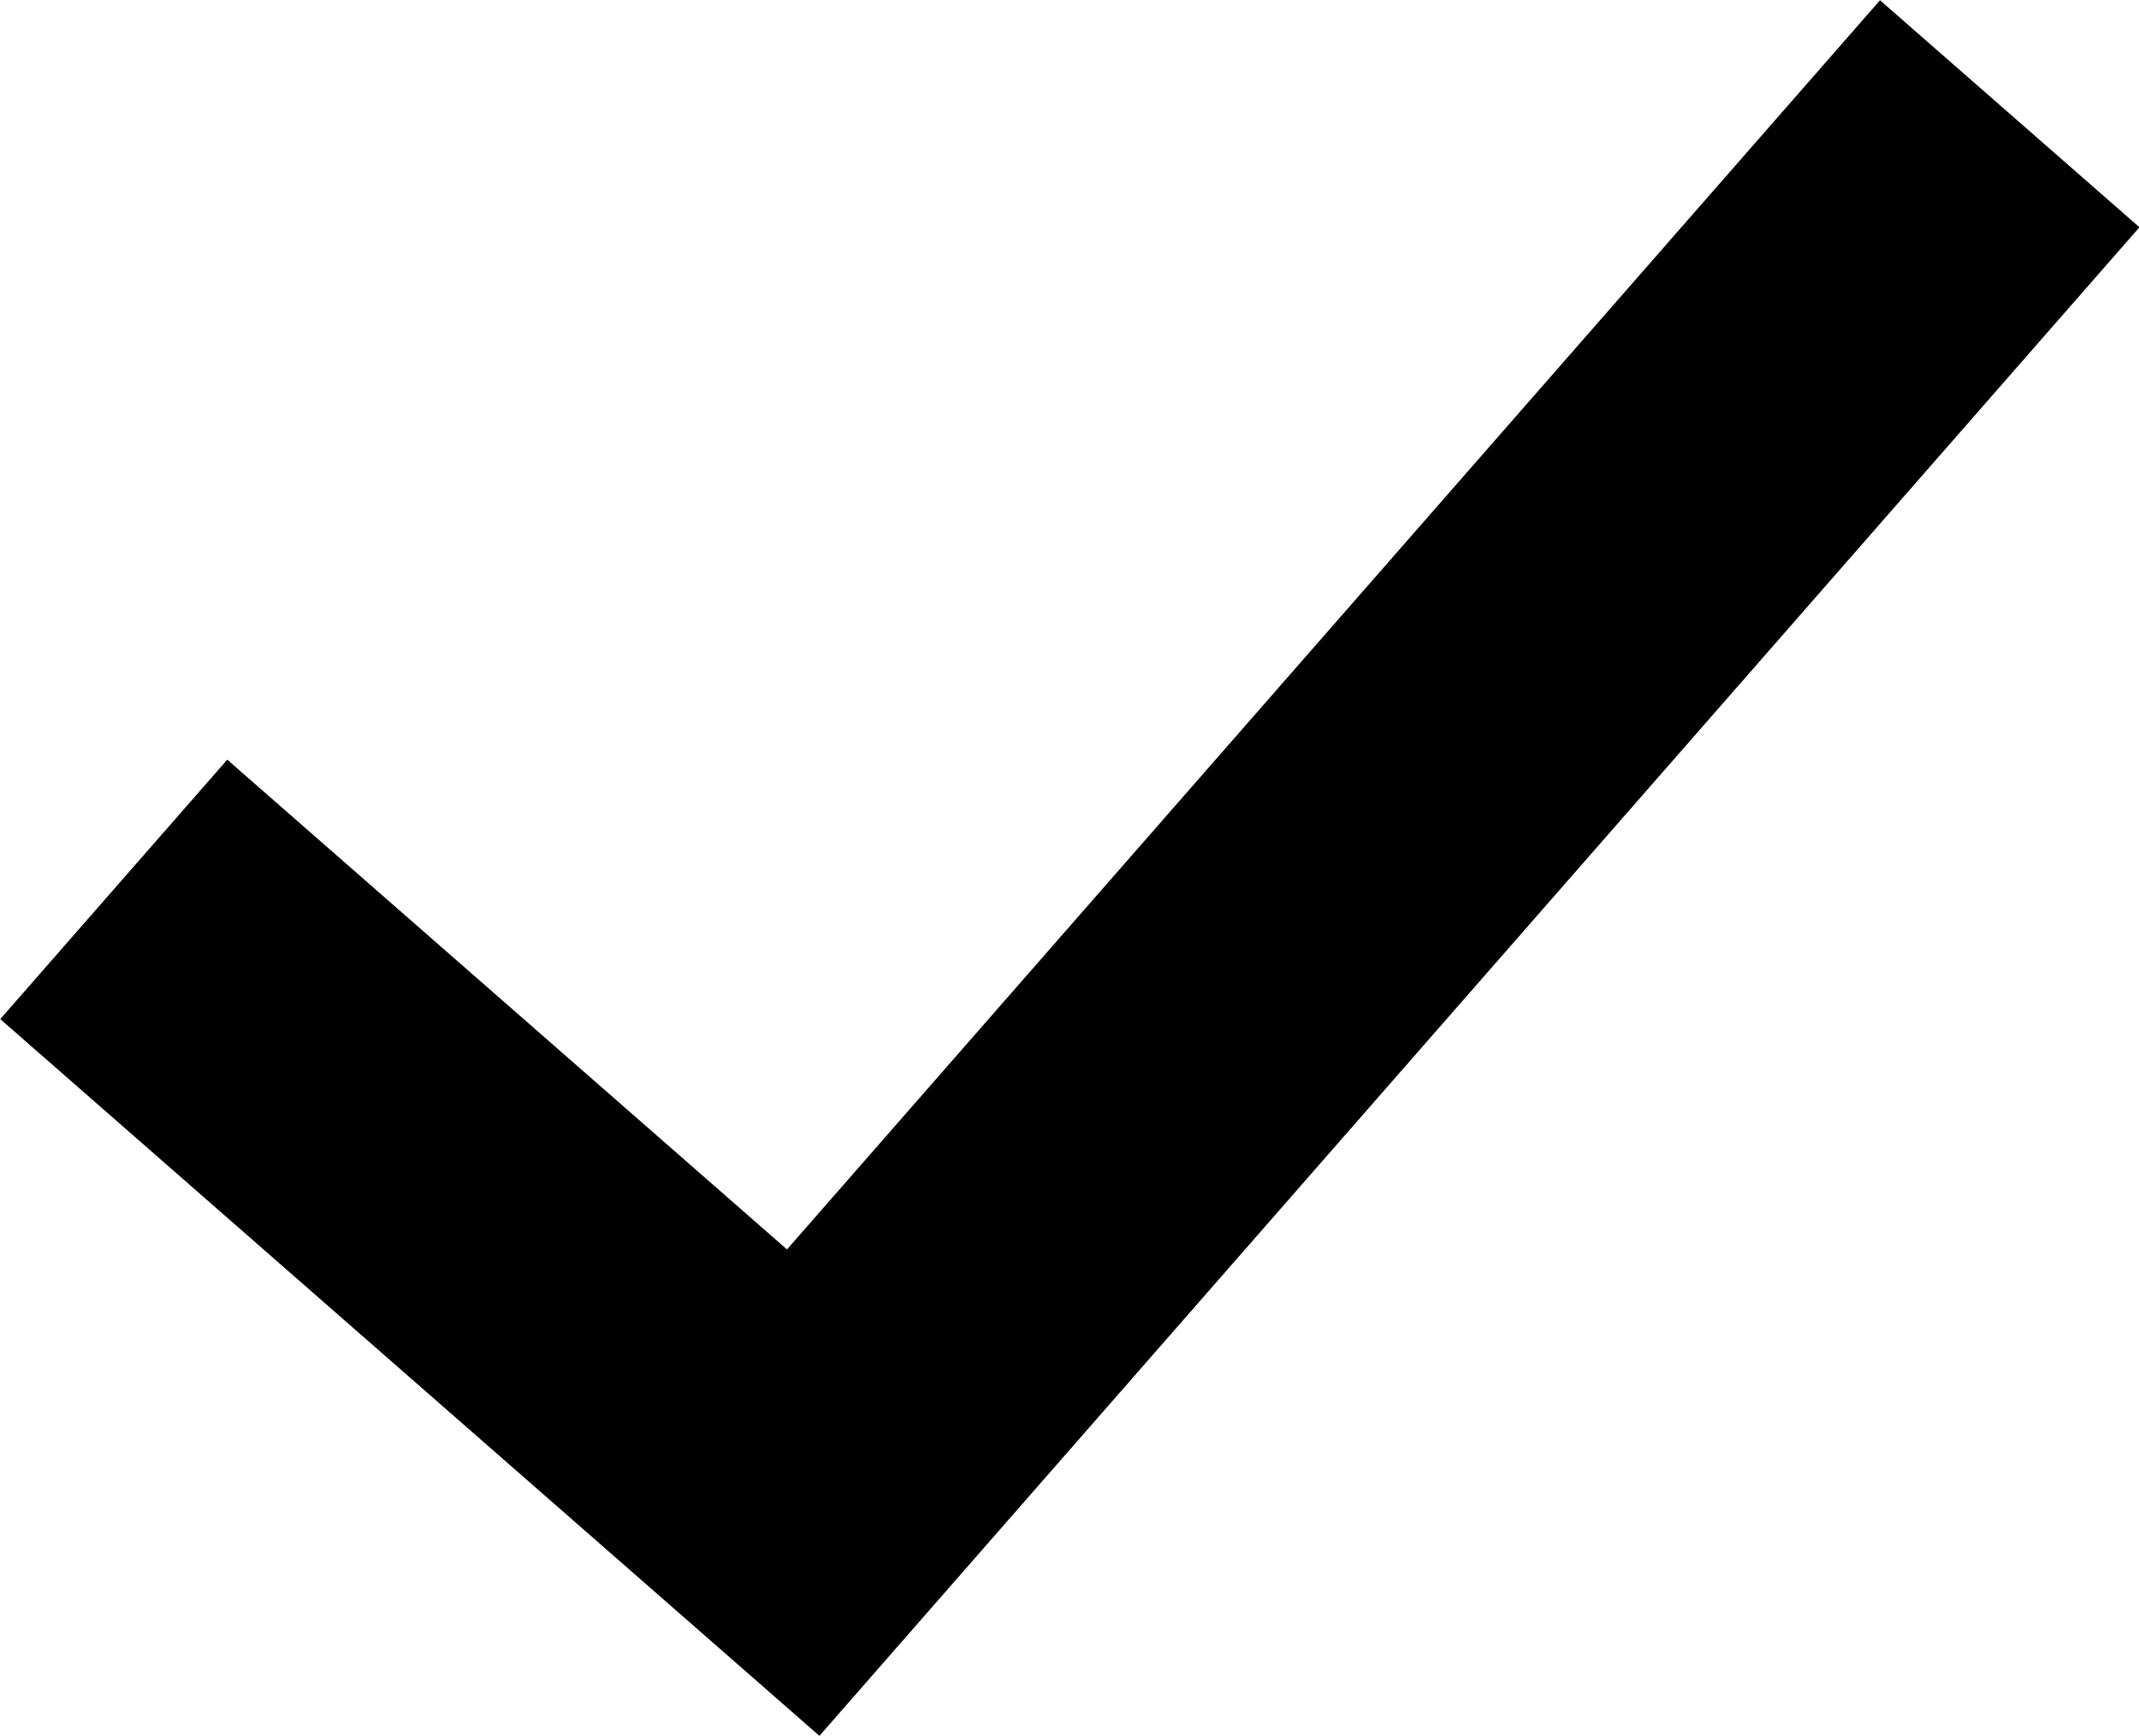 <?xml version="1.0" encoding="UTF-8"?><svg id="check" xmlns="http://www.w3.org/2000/svg" viewBox="0 0 12.41 10.07"><path d="M.66,5.16l4,3.5L11.66,.66" style="fill:none; stroke:#000; stroke-width:2px;"/></svg>